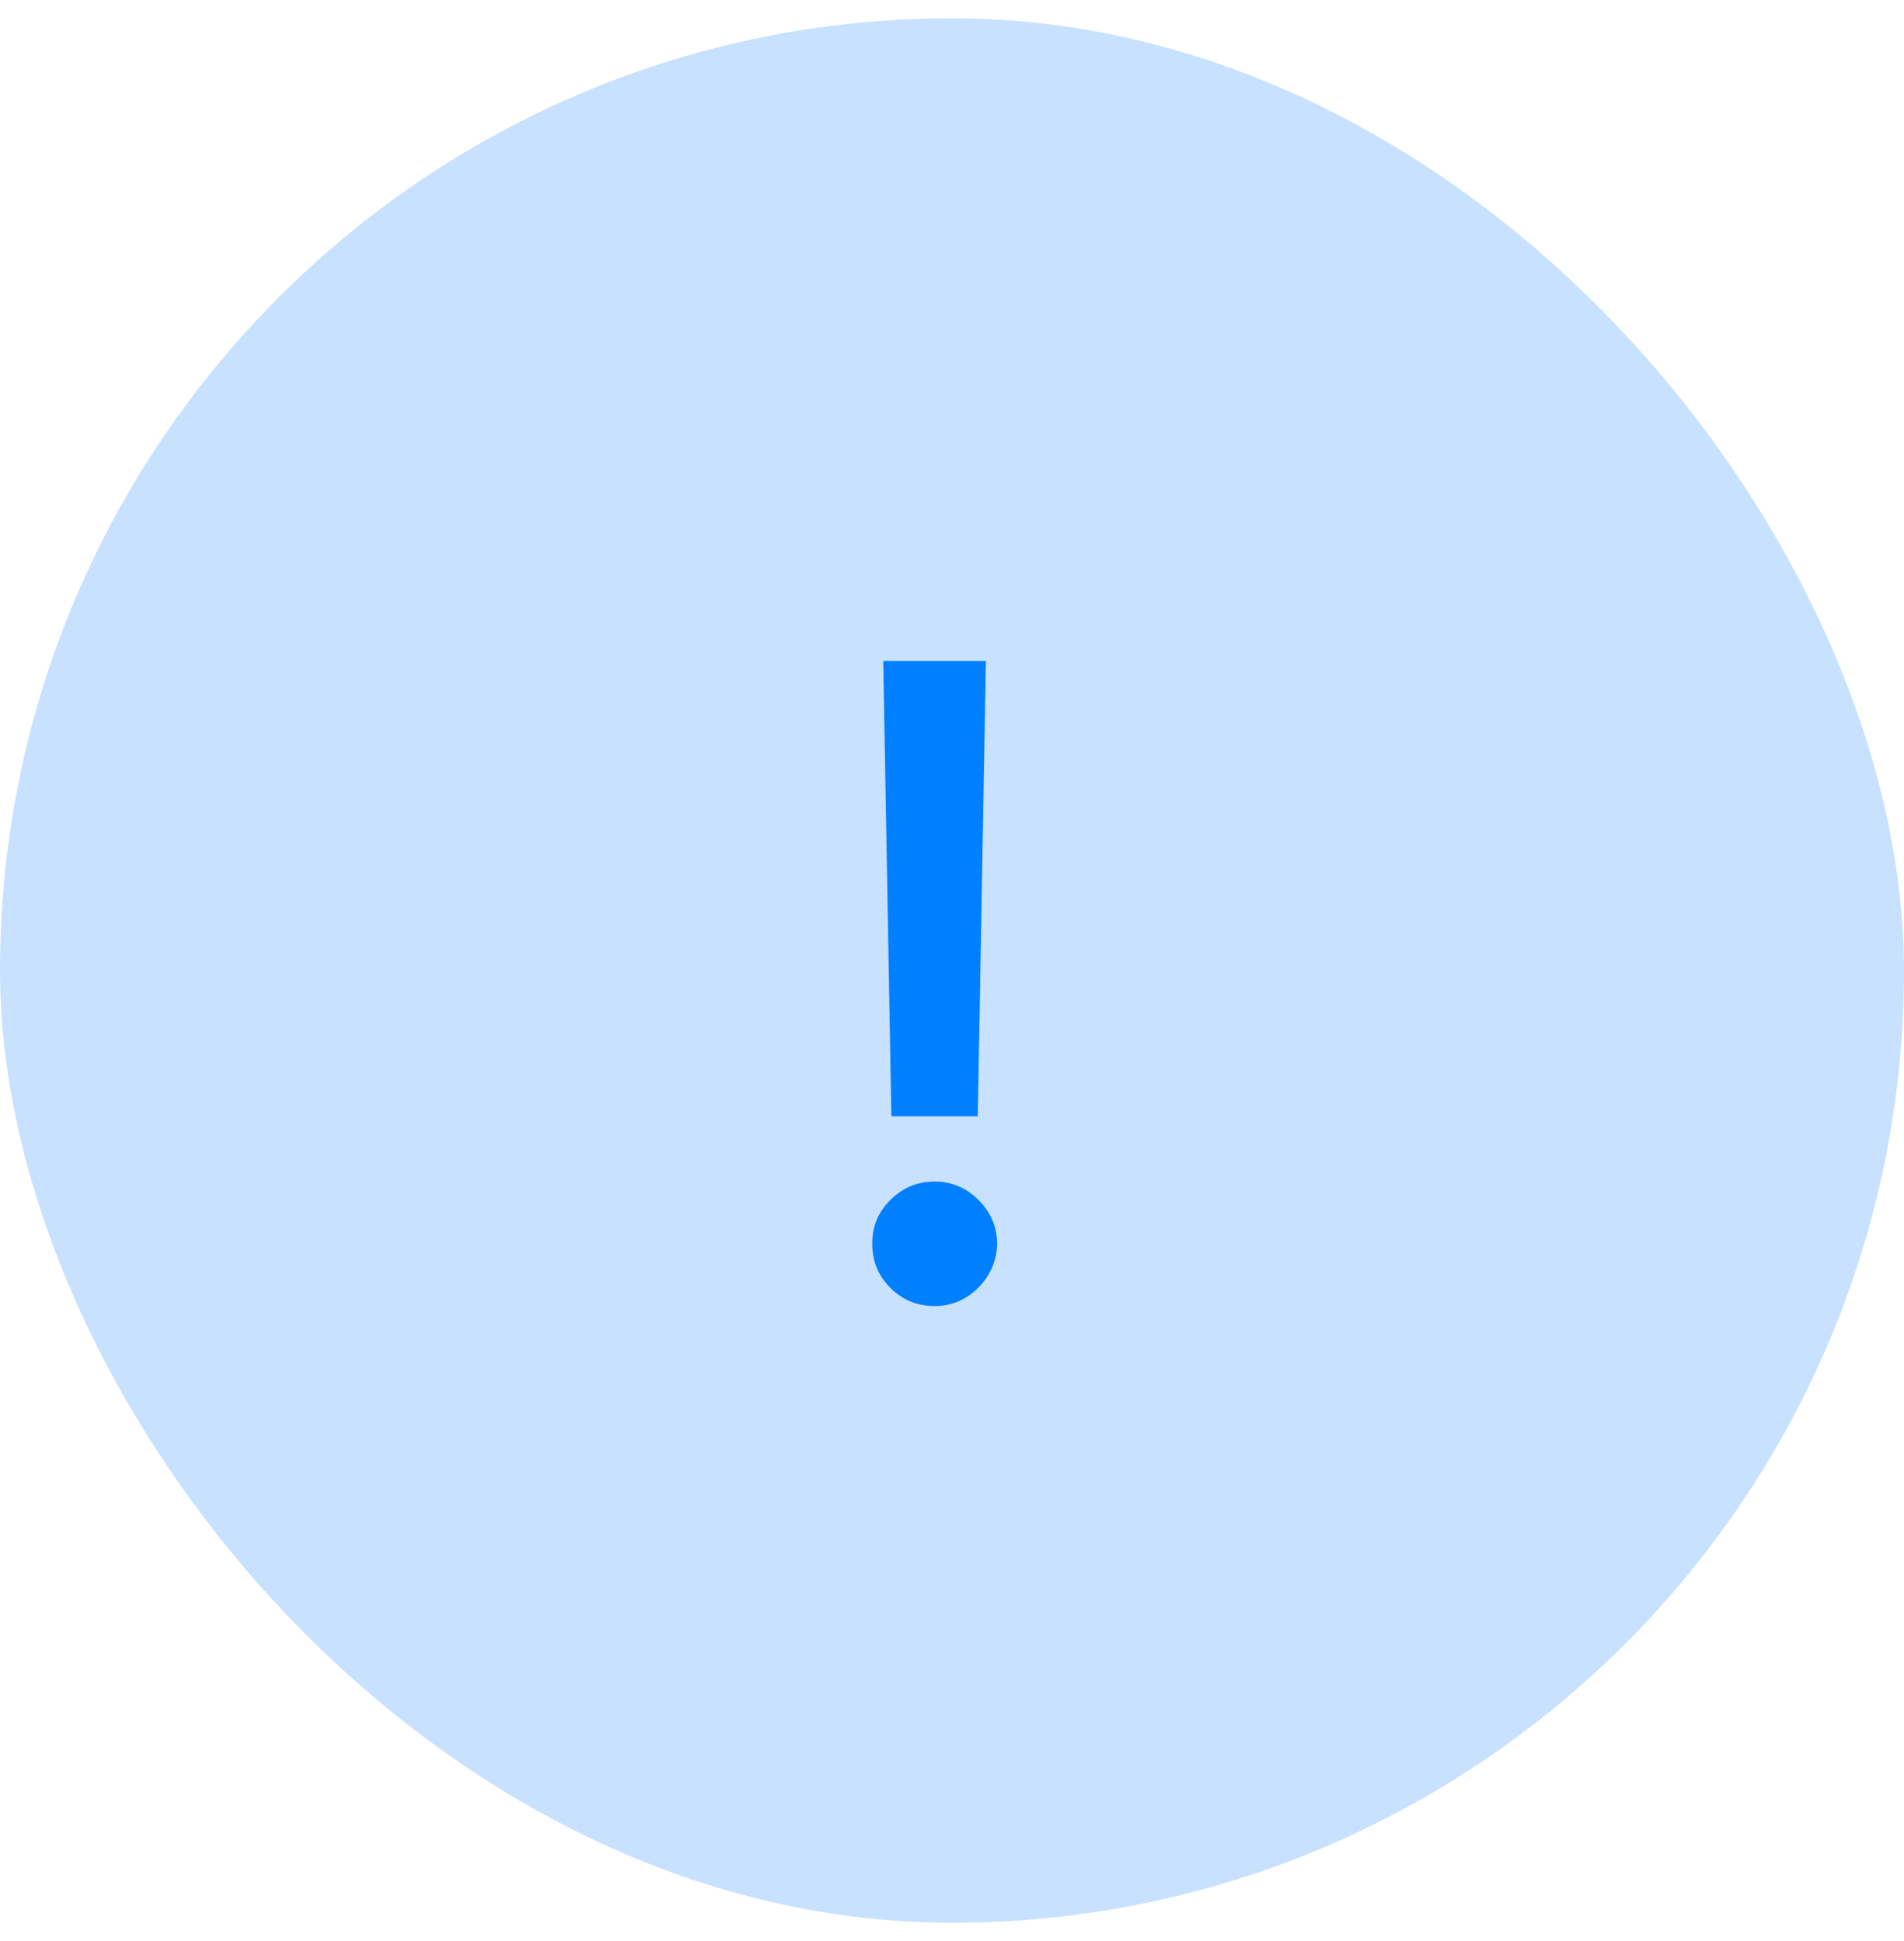 <svg width="52" height="53" viewBox="0 0 52 53" fill="none" xmlns="http://www.w3.org/2000/svg">
<rect y="0.5" width="52" height="52" rx="26" fill="#C8E1FF"/>
<path d="M26.926 18.046L26.704 30.48H24.344L24.122 18.046H26.926ZM25.528 35.662C25.057 35.662 24.653 35.497 24.318 35.168C23.983 34.832 23.818 34.429 23.824 33.957C23.818 33.492 23.983 33.094 24.318 32.764C24.653 32.429 25.057 32.261 25.528 32.261C25.989 32.261 26.386 32.429 26.722 32.764C27.057 33.094 27.227 33.492 27.233 33.957C27.227 34.27 27.145 34.557 26.986 34.818C26.832 35.074 26.628 35.278 26.372 35.432C26.116 35.585 25.835 35.662 25.528 35.662Z" fill="#0080FF"/>
</svg>
